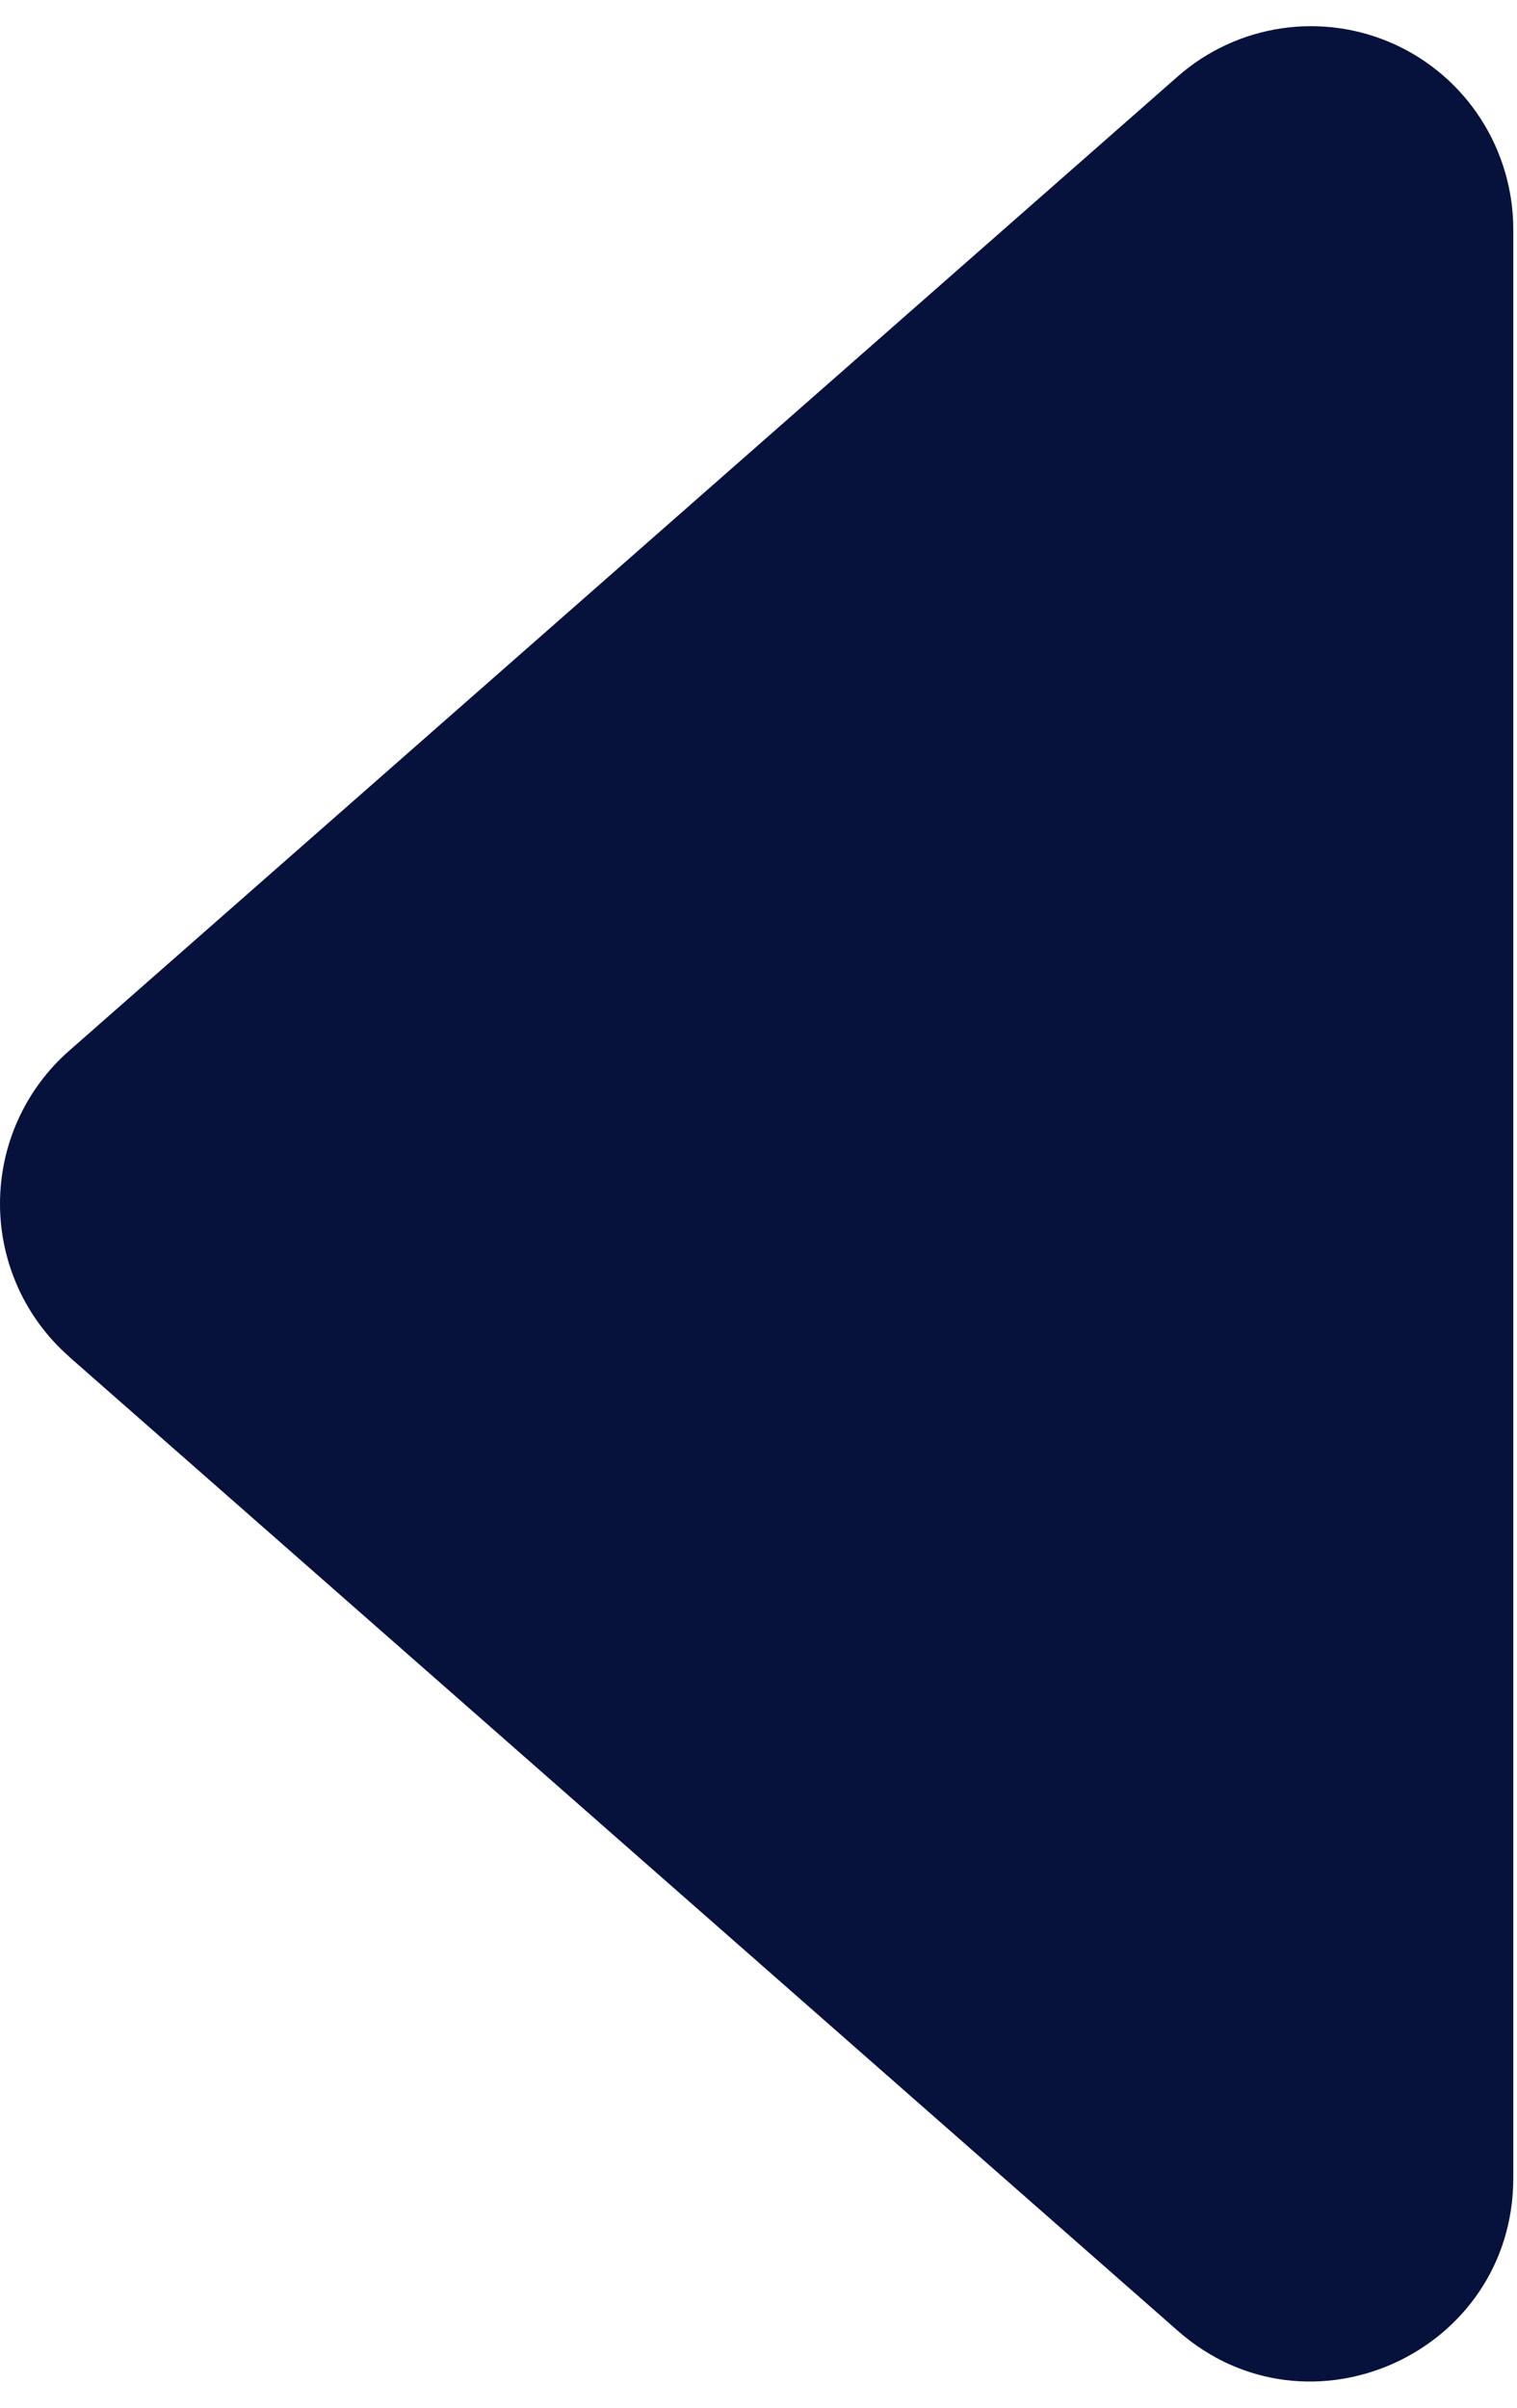 <svg width="29" height="46" viewBox="0 0 29 46" fill="none" xmlns="http://www.w3.org/2000/svg">
<path d="M1.319 25.919L22.517 44.532C25.015 46.729 28.929 44.944 28.929 41.61V4.384C28.929 3.638 28.715 2.908 28.313 2.28C27.911 1.653 27.337 1.155 26.66 0.847C25.983 0.539 25.232 0.433 24.496 0.542C23.761 0.651 23.072 0.97 22.513 1.462L1.322 20.075C0.907 20.439 0.574 20.888 0.346 21.392C0.118 21.896 0 22.444 0 22.997C0 23.551 0.118 24.098 0.346 24.602C0.574 25.106 0.907 25.555 1.322 25.919H1.319Z" fill="#06113C"/>
</svg>
